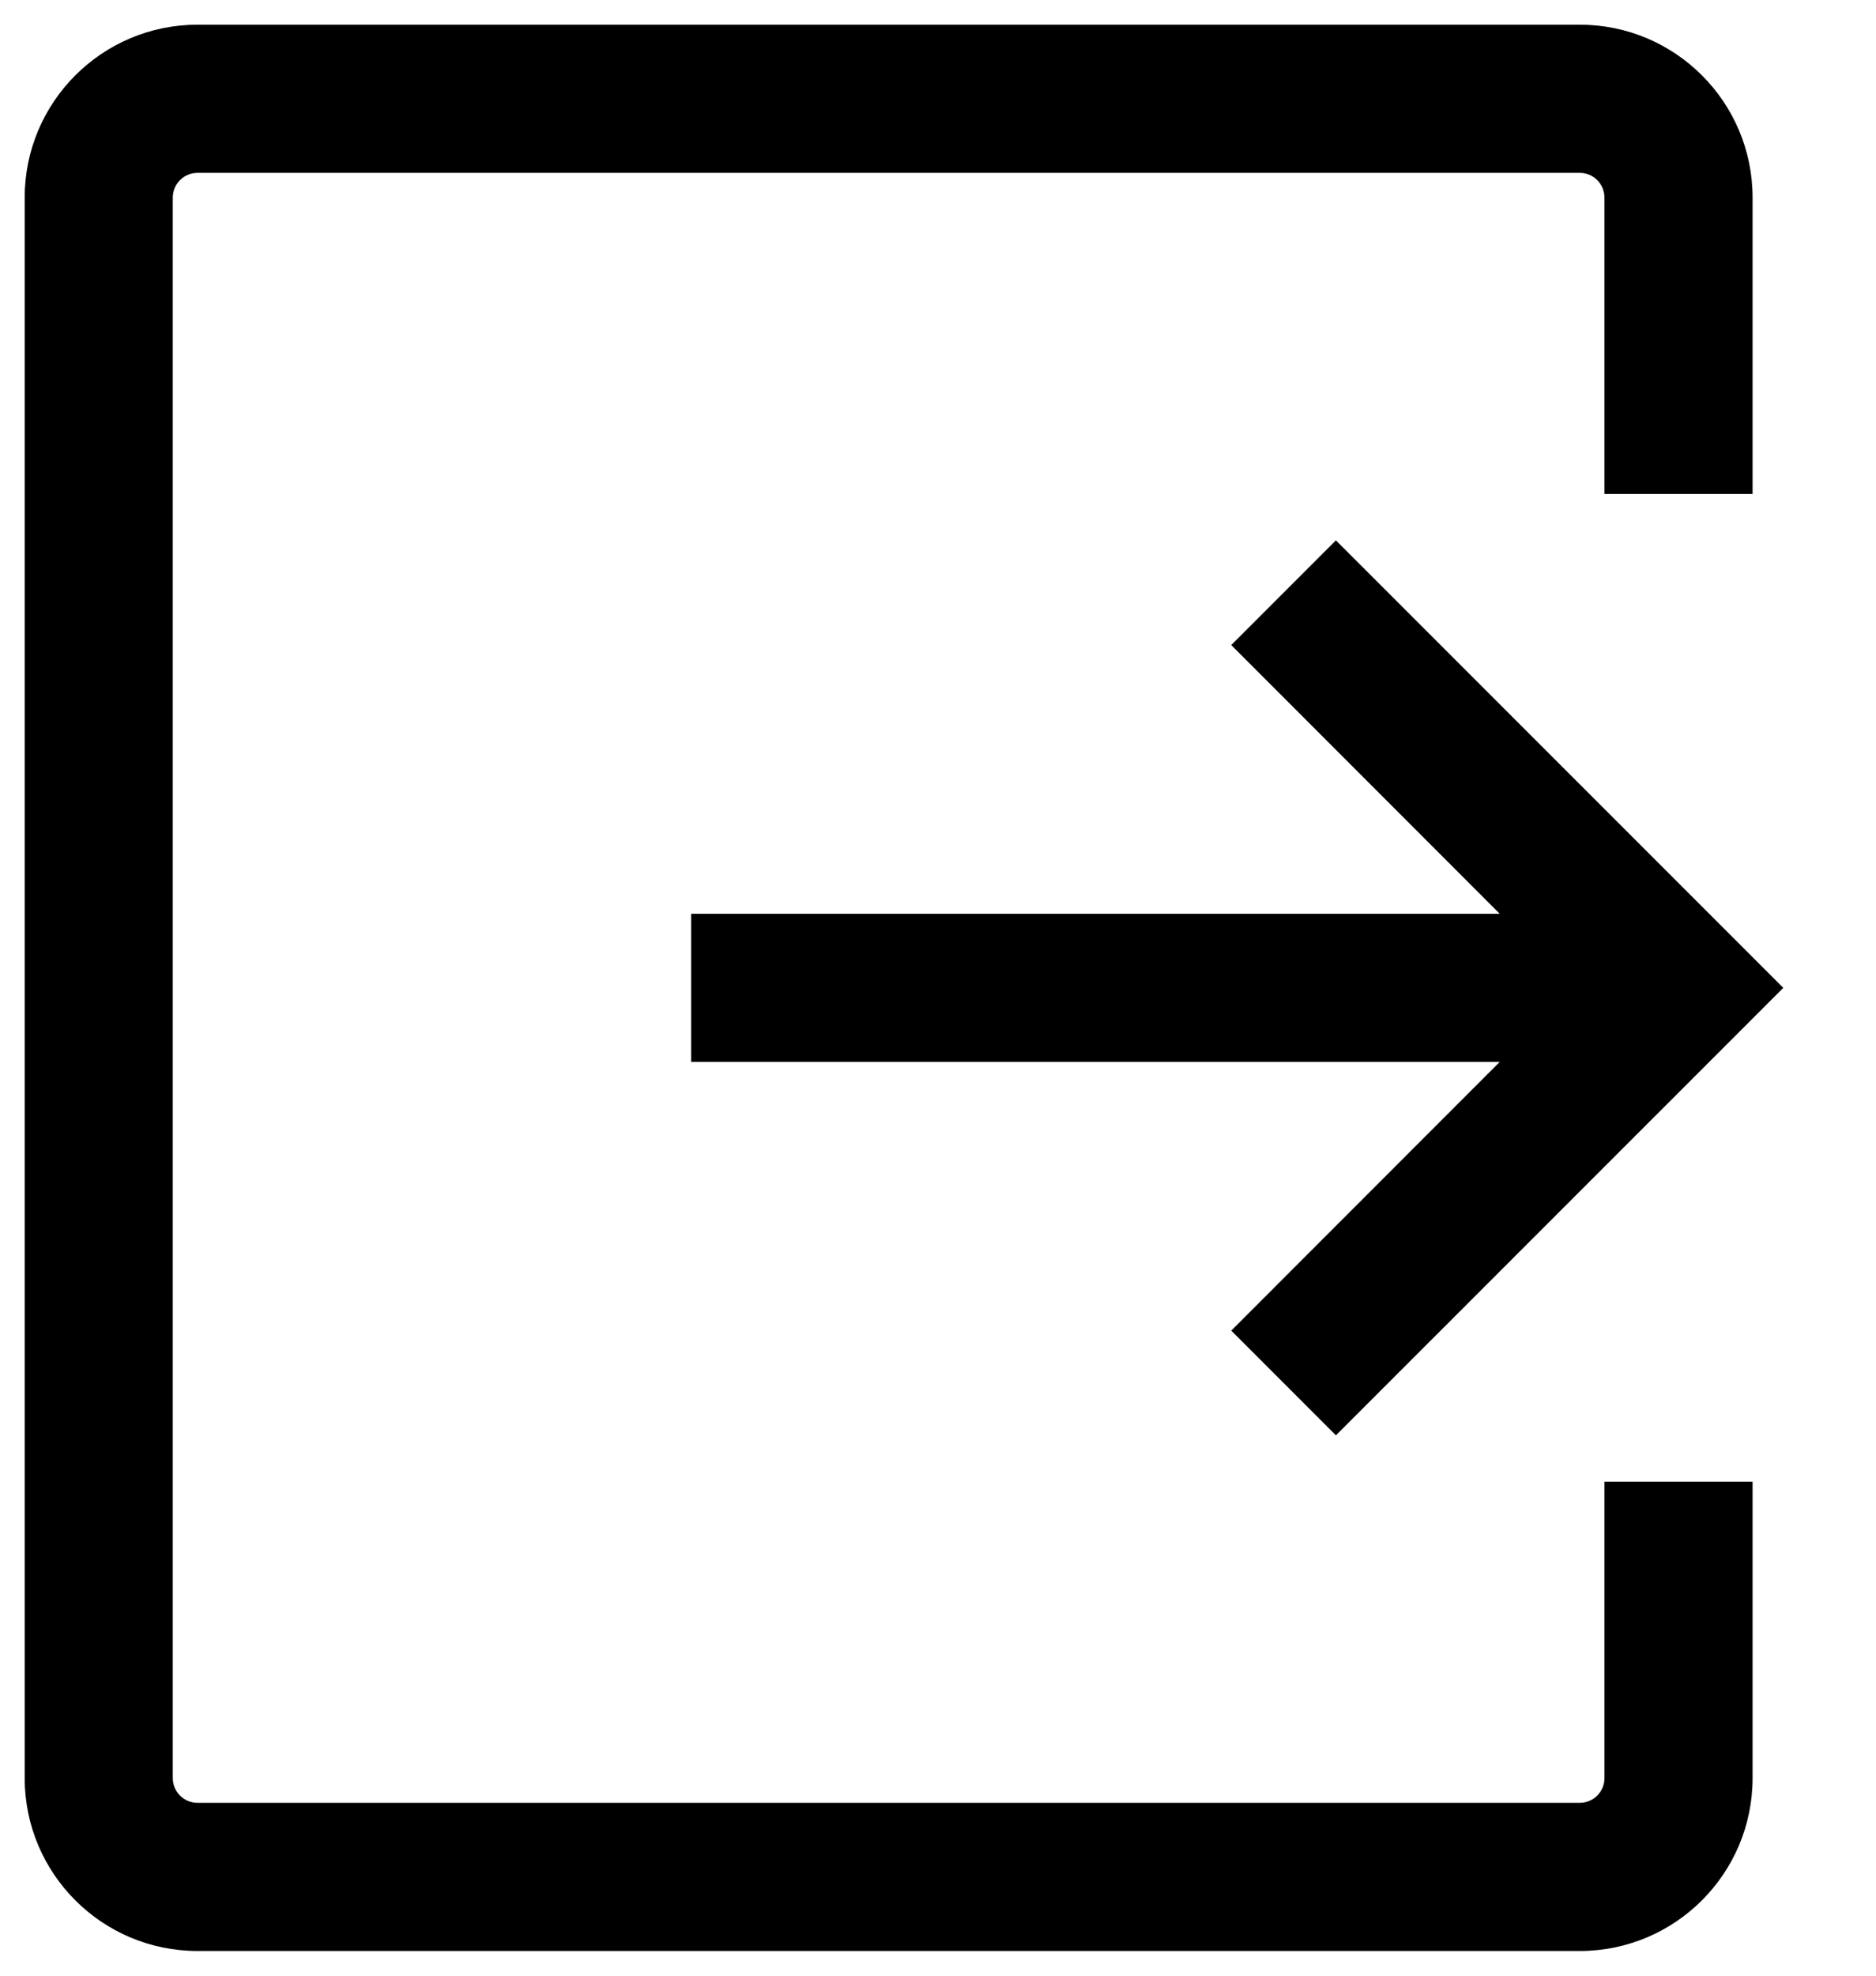 <svg width="19" height="20" viewBox="0 0 19 20" fill="none" xmlns="http://www.w3.org/2000/svg">
<path fill-rule="evenodd" clip-rule="evenodd" d="M1.75 18L1.75 2C1.75 1.862 1.862 1.75 2 1.75L16 1.75C16.138 1.75 16.25 1.862 16.25 2V5L17.75 5V2C17.75 1.034 16.966 0.25 16 0.25H2C1.034 0.25 0.25 1.034 0.25 2V18C0.25 18.966 1.034 19.75 2 19.75H16C16.966 19.75 17.75 18.966 17.75 18V15H16.25V18C16.25 18.138 16.138 18.25 16 18.25H2C1.862 18.25 1.75 18.138 1.75 18ZM18.061 10L13.53 5.47L12.47 6.53L15.189 9.25H7V10.75H15.189L12.47 13.47L13.53 14.53L18.061 10Z" fill="black"/>
</svg>

